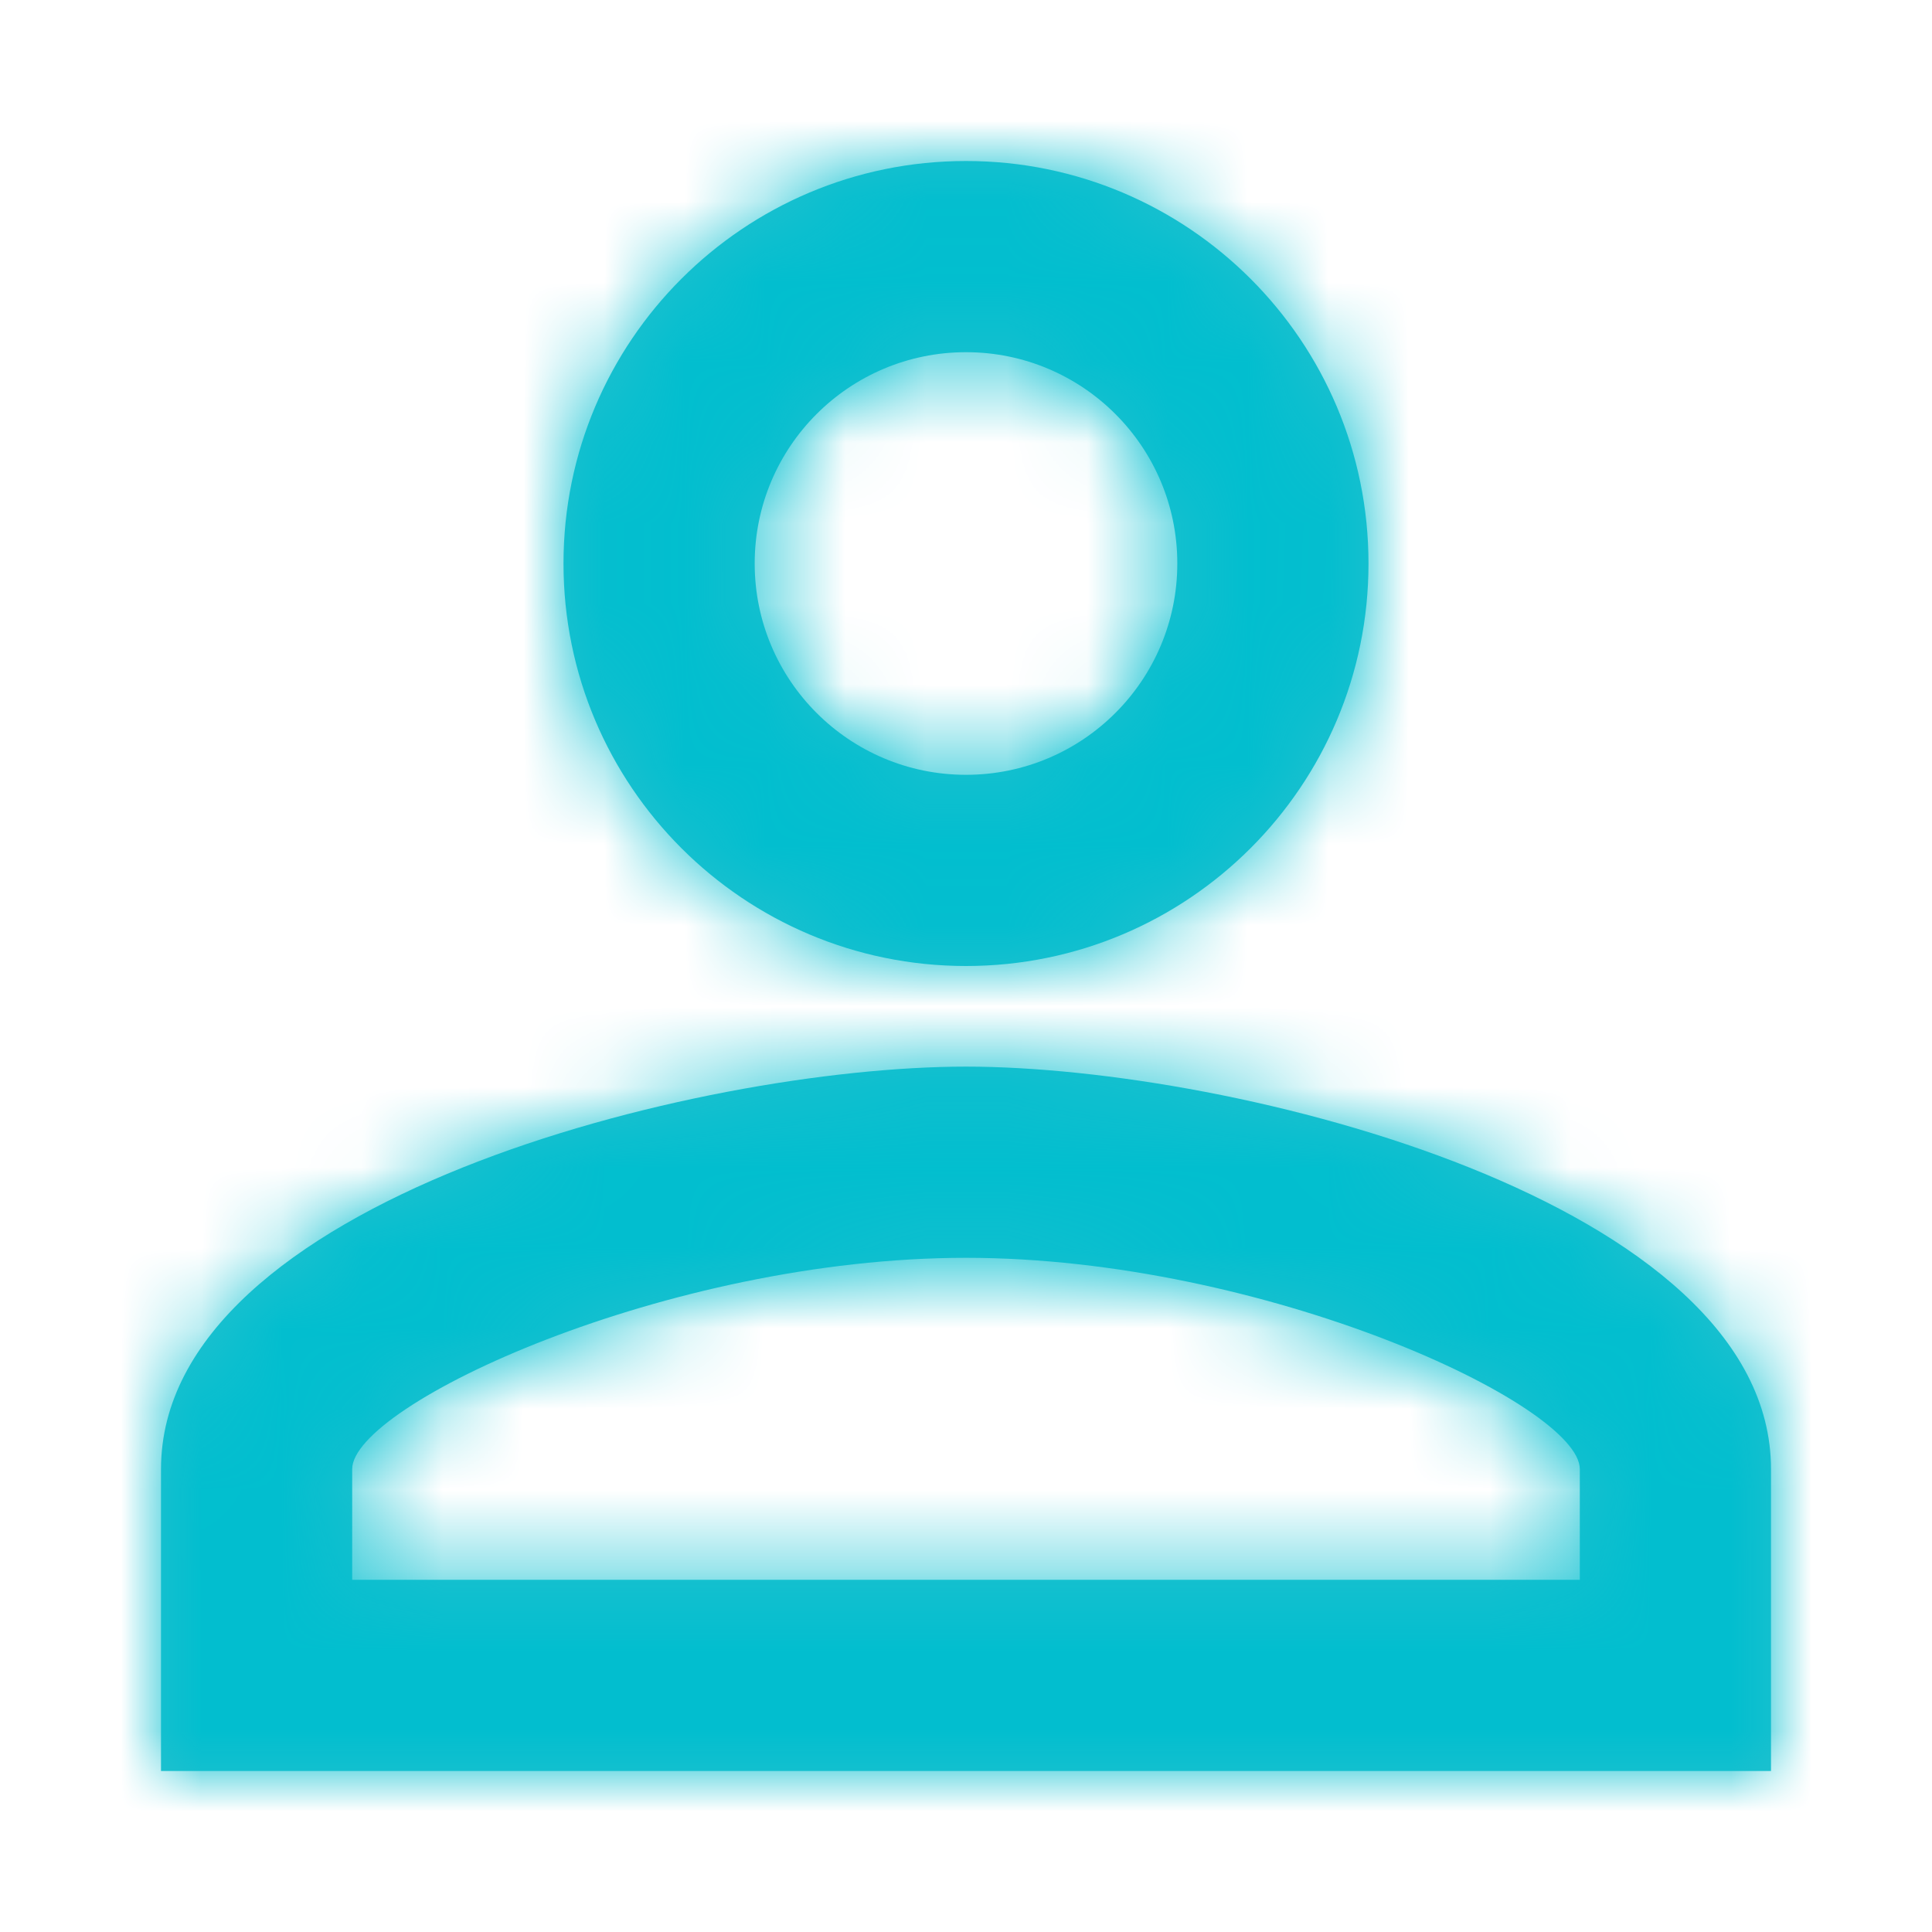<?xml version="1.0" encoding="UTF-8"?>
<svg width="24px" height="24px" viewBox="0 0 24 24" version="1.1" xmlns="http://www.w3.org/2000/svg" xmlns:xlink="http://www.w3.org/1999/xlink">
    <!-- Generator: Sketch 51.3 (57544) - http://www.bohemiancoding.com/sketch -->
    <title>Icon/mobilenav/avatar</title>
    <desc>Created with Sketch.</desc>
    <defs>
        <path d="M12,4.375 C13.45,4.375 14.625,5.55 14.625,7 C14.625,8.45 13.45,9.625 12,9.625 C10.55,9.625 9.375,8.45 9.375,7 C9.375,5.55 10.55,4.375 12,4.375 Z M12,15.625 C15.713,15.625 19.625,17.45 19.625,18.25 L19.625,19.625 L4.375,19.625 L4.375,18.25 C4.375,17.45 8.287,15.625 12,15.625 Z M12,2 C9.238,2 7,4.237 7,7 C7,9.762 9.238,12 12,12 C14.762,12 17,9.762 17,7 C17,4.237 14.762,2 12,2 Z M12,13.25 C8.662,13.25 2,14.925 2,18.25 L2,22 L22,22 L22,18.25 C22,14.925 15.338,13.25 12,13.25 Z" id="path-1"></path>
    </defs>
    <g id="Icon/mobilenav/avatar" stroke="none" stroke-width="1" fill="none" fill-rule="evenodd">
        <g id="Bounding_Boxes">
            <polygon id="Shape" points="0 0 24 0 24 24 0 24"></polygon>
        </g>
        <mask id="mask-2" fill="white">
            <use xlink:href="#path-1"></use>
        </mask>
        <use id="Mask" fill="#23C1CF" fill-rule="nonzero" xlink:href="#path-1"></use>
        <g id="color/standard" mask="url(#mask-2)" fill="#02BECF">
            <rect id="Rectangle-24" x="0" y="0" width="24.083" height="24"></rect>
        </g>
    </g>
</svg>